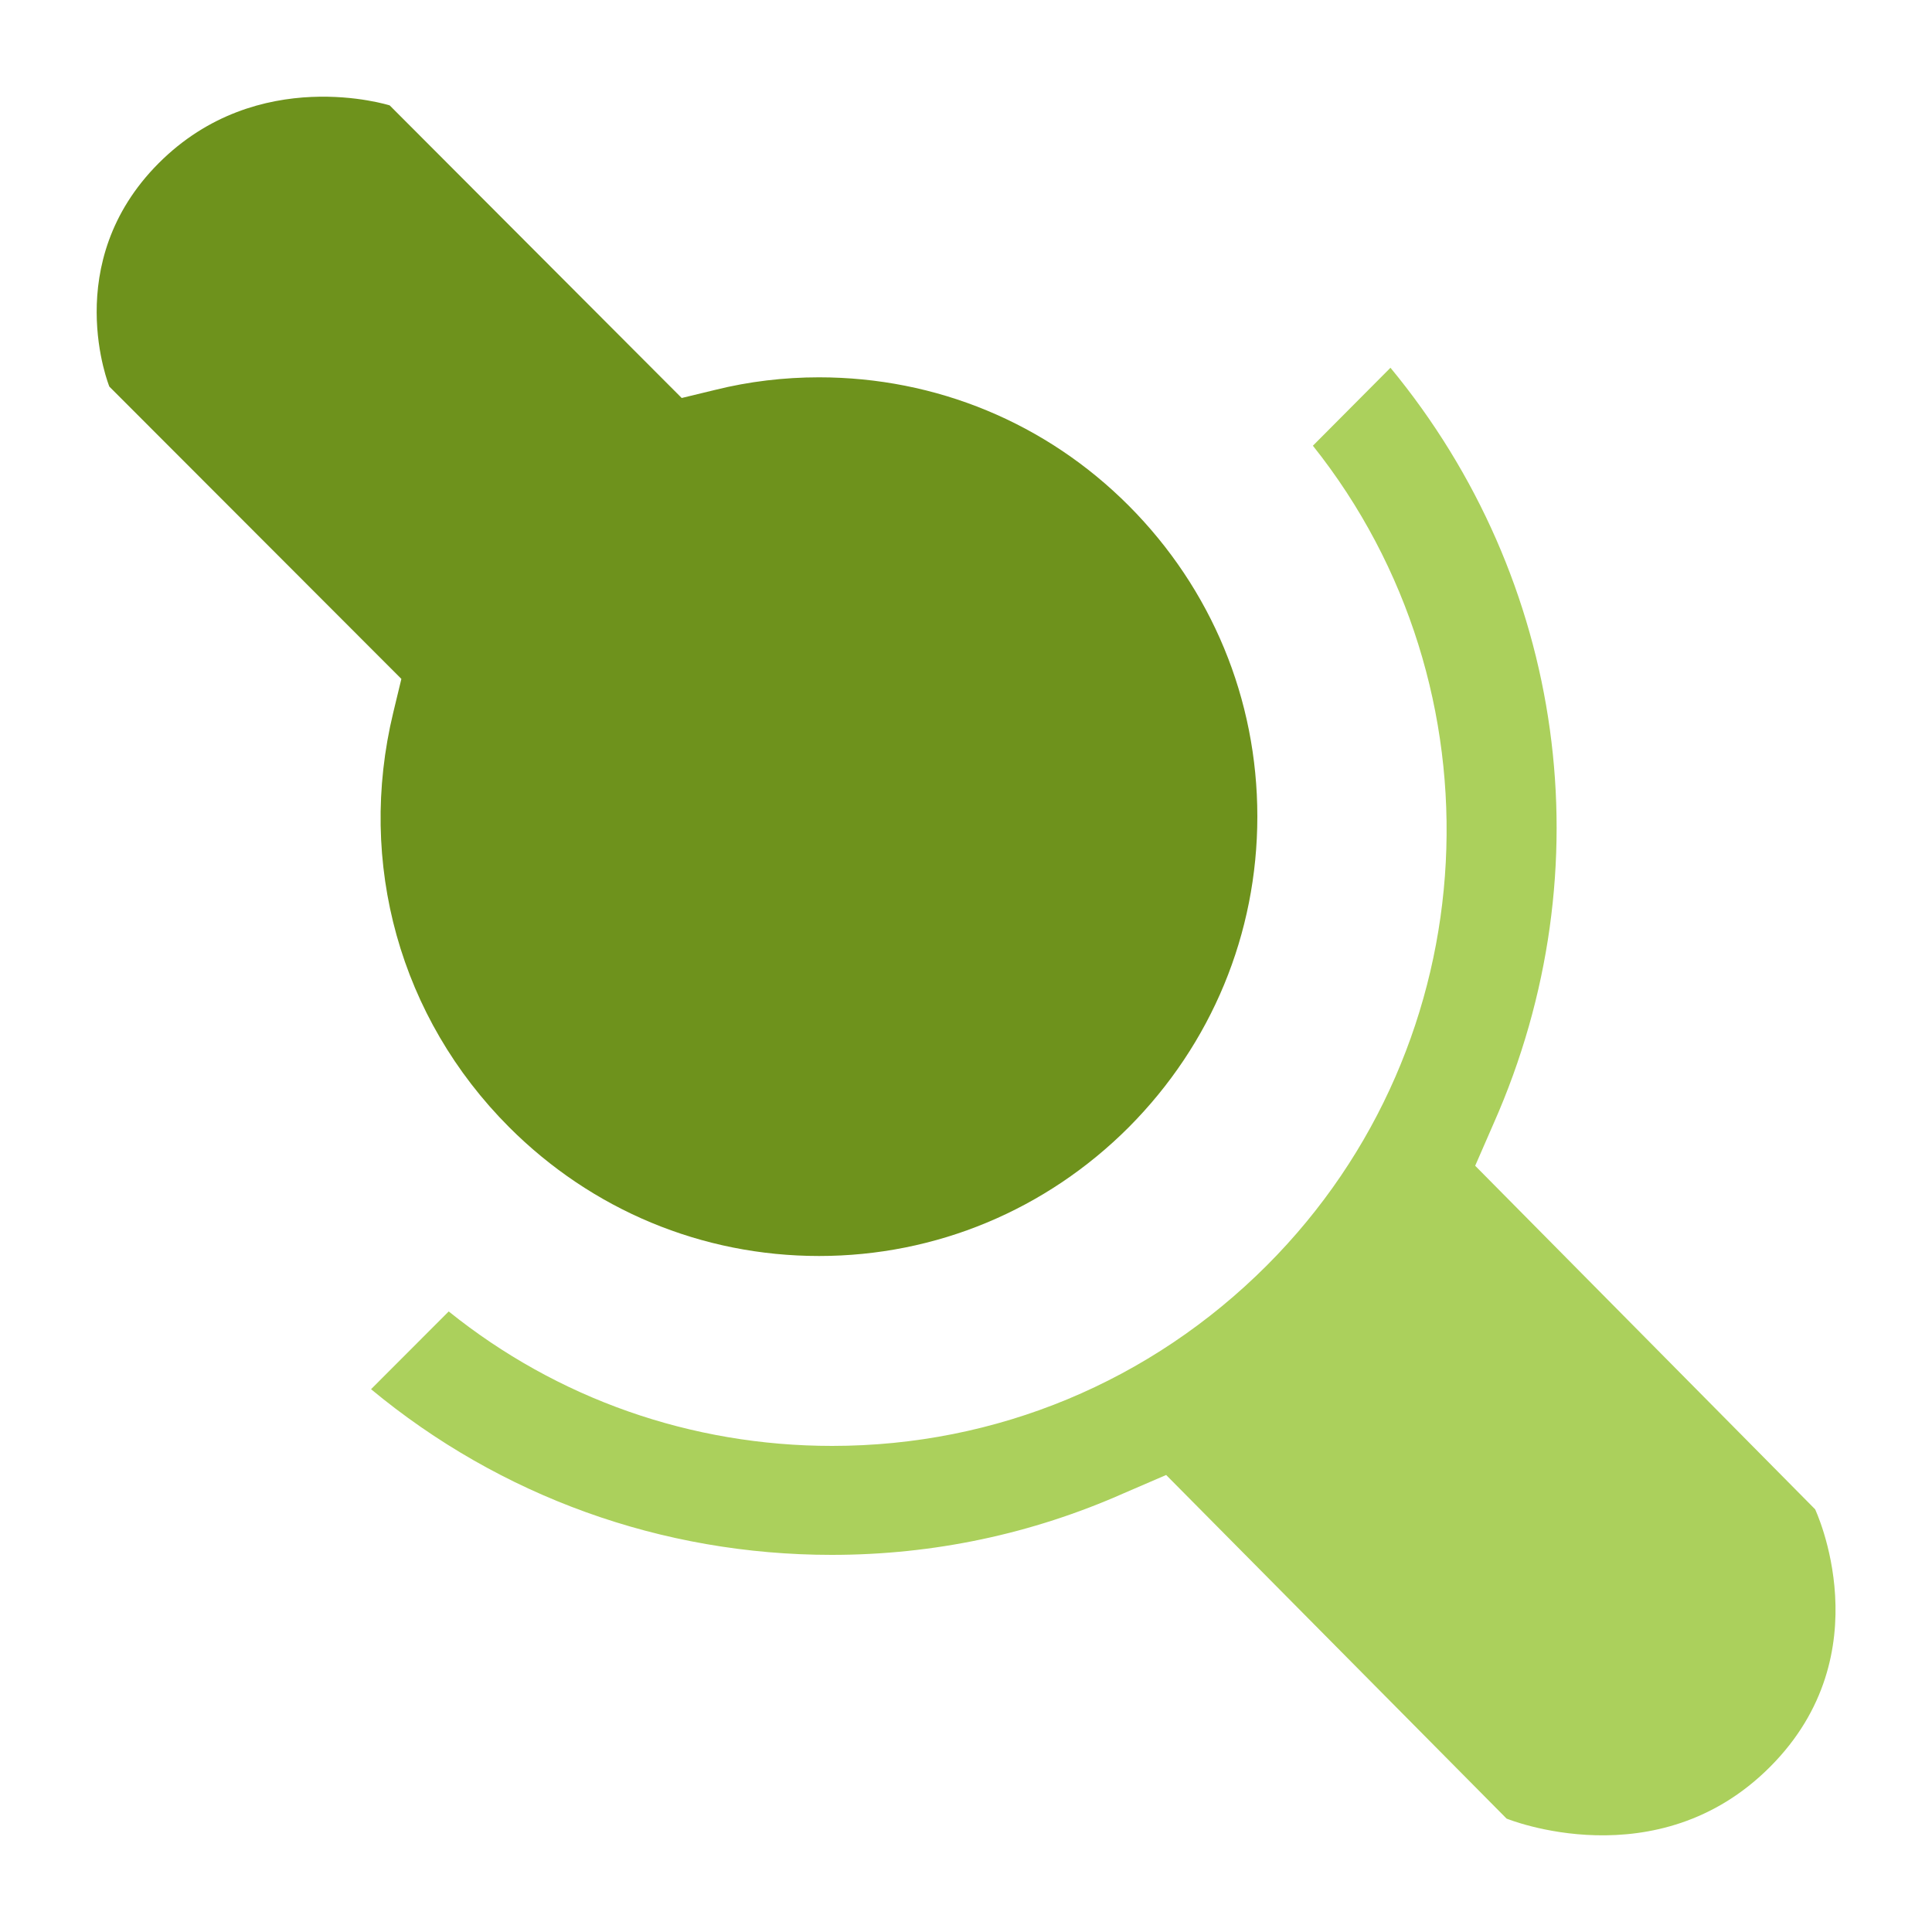 <?xml version="1.0" encoding="utf-8"?>
<!-- Generator: Adobe Illustrator 14.0.0, SVG Export Plug-In . SVG Version: 6.00 Build 43363)  -->
<!DOCTYPE svg PUBLIC "-//W3C//DTD SVG 1.1//EN" "http://www.w3.org/Graphics/SVG/1.1/DTD/svg11.dtd">
<svg version="1.1" id="Capa_1" xmlns="http://www.w3.org/2000/svg" xmlns:xlink="http://www.w3.org/1999/xlink" x="0px" y="0px"
	 width="20px" height="20px" viewBox="0 0 20 20" enable-background="new 0 0 20 20" xml:space="preserve">
<g>
	<g>
		<path fill="#6E921C" d="M13.016,8.452c0-1.216-0.474-2.356-1.33-3.216c-0.855-0.858-1.996-1.33-3.208-1.33
			c-0.361,0-0.725,0.043-1.074,0.13L7.057,4.12L4.034,1.091c0,0-1.363-0.433-2.392,0.599c-1.03,1.033-0.51,2.312-0.51,2.312
			l3.023,3.026L4.071,7.376c-0.377,1.56,0.07,3.161,1.199,4.292c0.856,0.857,1.996,1.334,3.209,1.334
			c1.211,0,2.351-0.477,3.207-1.334C12.542,10.807,13.016,9.667,13.016,8.452z"/>
	</g>
	<g>
		<path fill="#ABD05C" d="M15.596,18.826c0,0,1.559,0.639,2.729-0.537c1.172-1.175,0.465-2.665,0.465-2.665l-3.519-3.556
			l0.191-0.438c1.168-2.637,0.74-5.634-1.068-7.823l-0.803,0.807c1.993,2.502,1.834,6.173-0.477,8.486
			c-1.202,1.202-2.799,1.868-4.5,1.868c-1.461,0-2.846-0.489-3.969-1.392l-0.804,0.805c1.339,1.11,3.009,1.715,4.769,1.715
			c1.051,0,2.07-0.215,3.026-0.639l0.436-0.188L15.596,18.826z"/>
	</g>
</g>
</svg>
